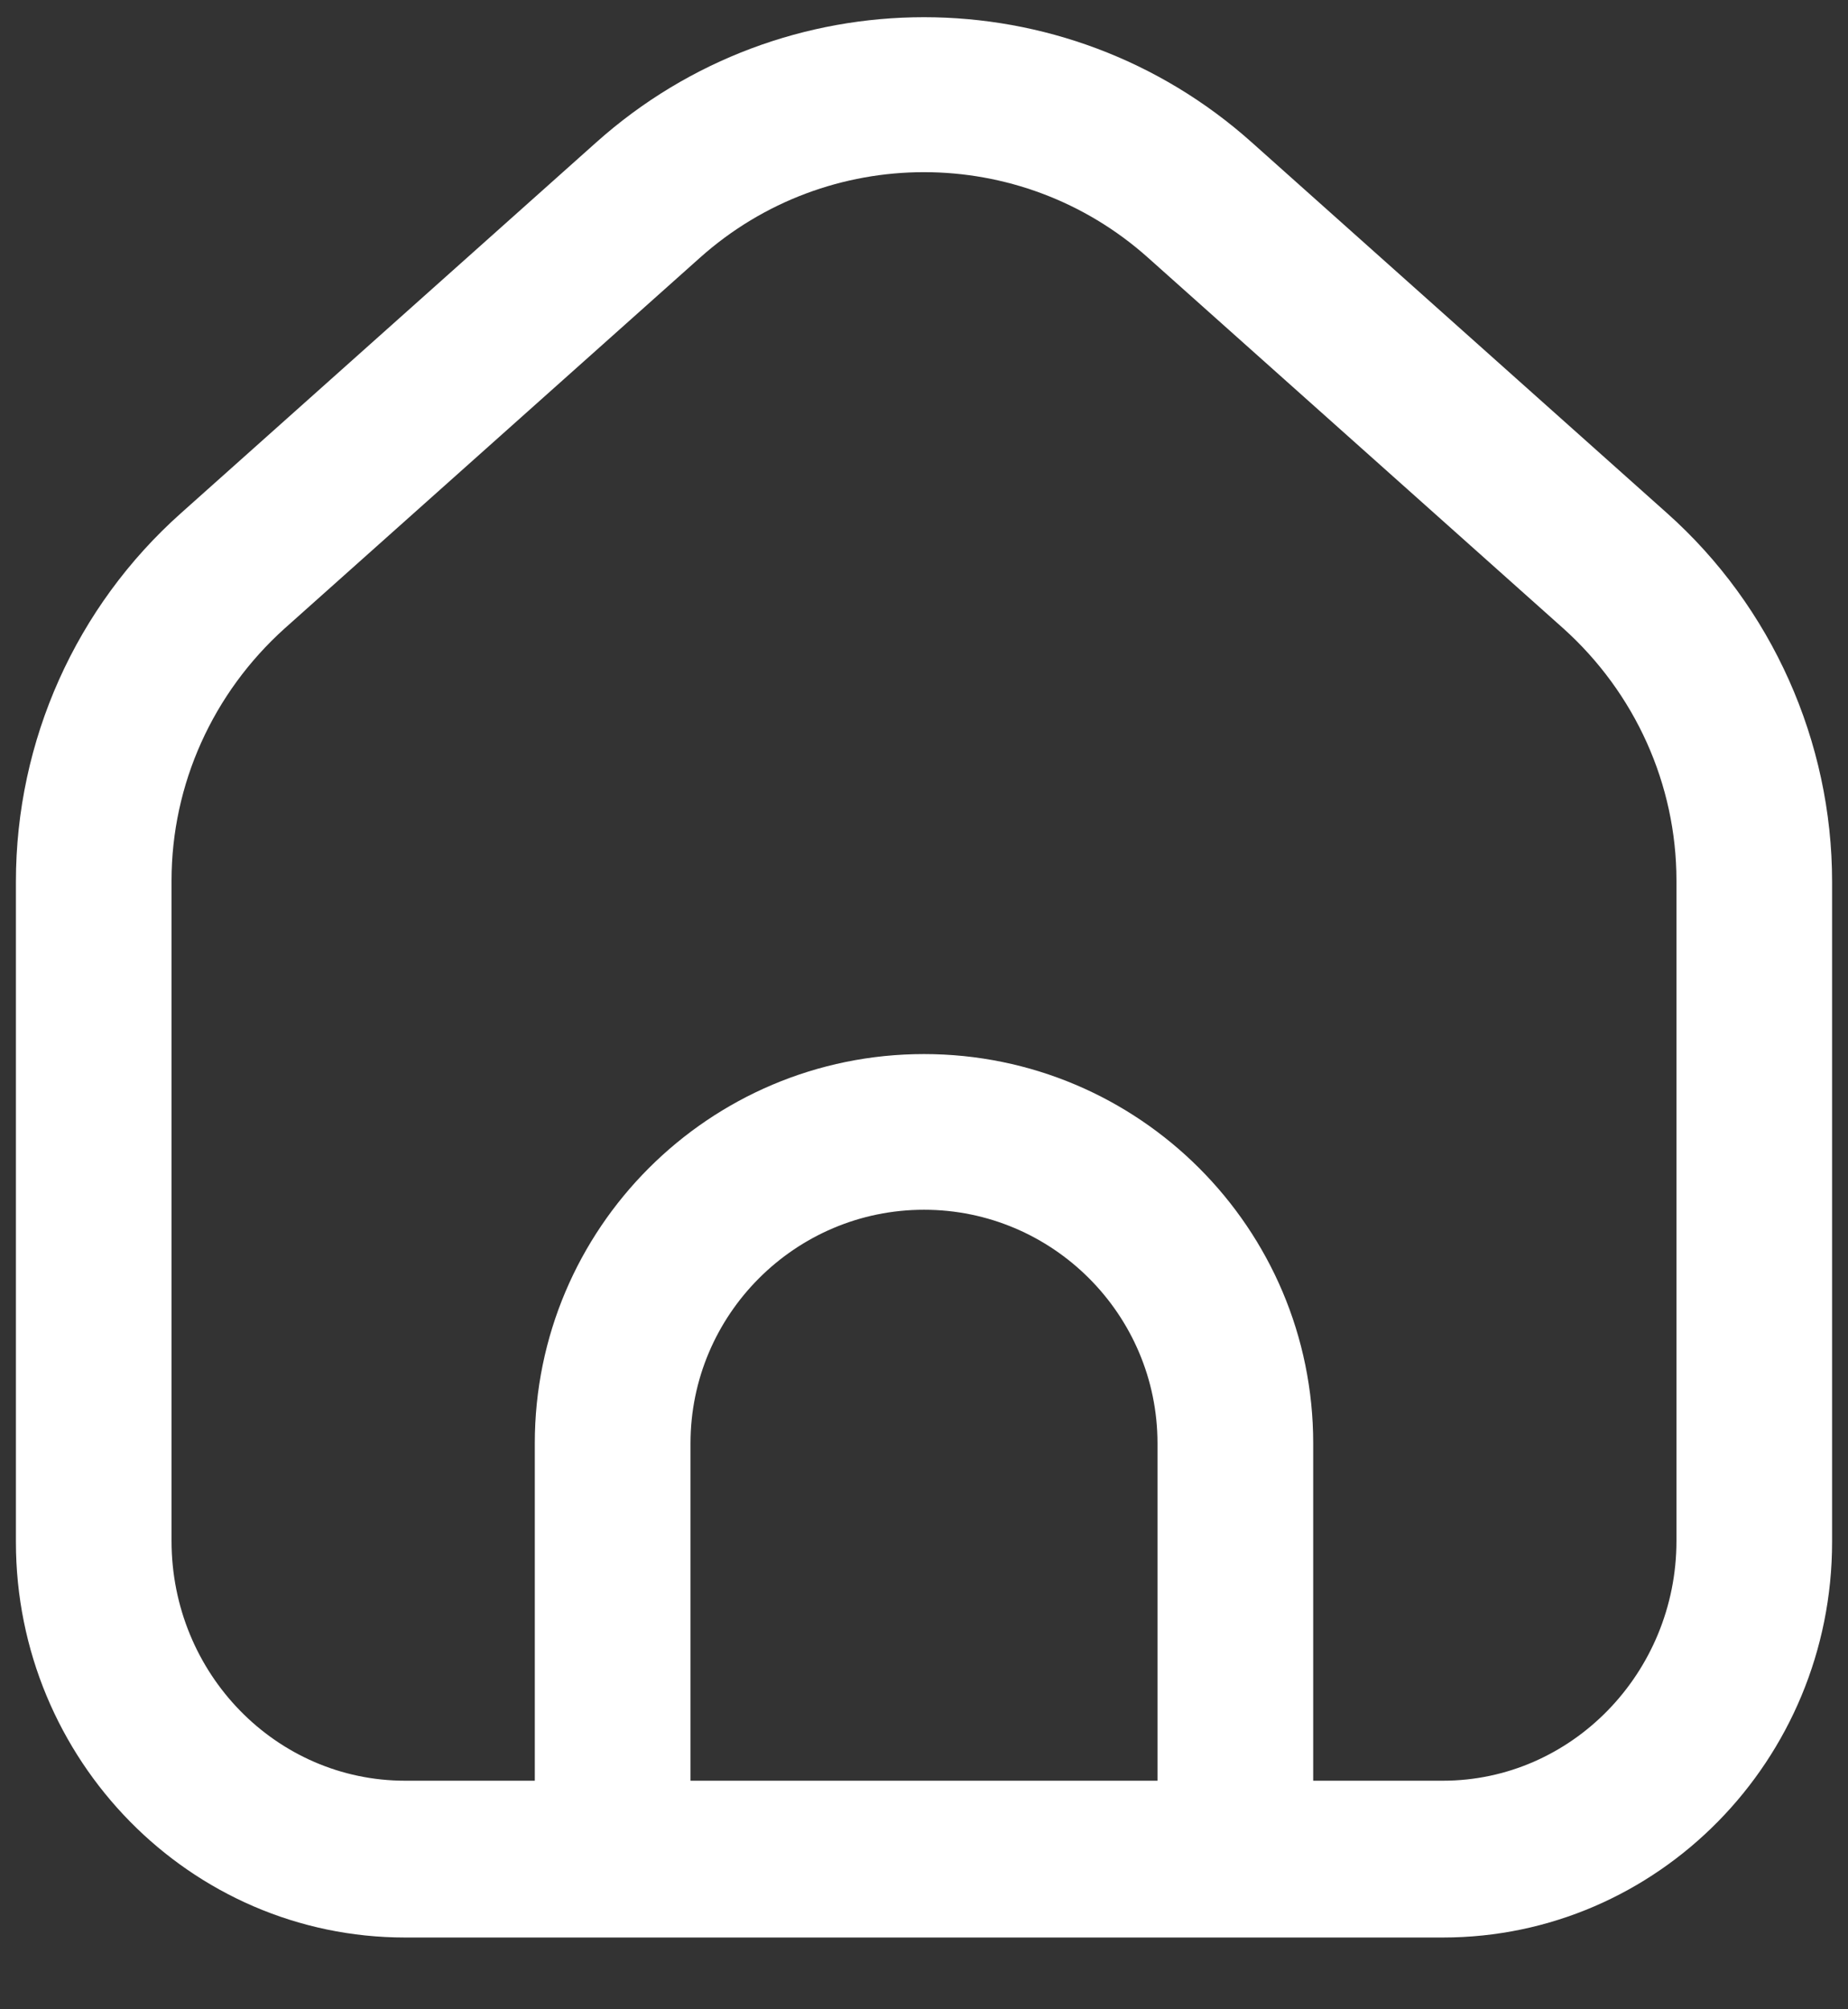 <svg width="23" height="25" viewBox="0 0 23 25" fill="" xmlns="http://www.w3.org/2000/svg">
<rect x="0" y="0" width="23" height="25" fill="#333333" stroke="none"/>
<path d="M20.748 6.385L15.582 1.774C13.257 -0.306 9.743 -0.306 7.418 1.774L2.252 6.385C0.947 7.548 0.198 9.214 0.198 10.97V19.185C0.198 21.898 2.368 24.107 5.042 24.107H17.958C20.632 24.107 22.802 21.898 22.802 19.185V10.97C22.802 9.227 22.053 7.548 20.748 6.385ZM14.406 22.156H8.594V17.958C8.594 16.357 9.898 15.052 11.5 15.052C13.102 15.052 14.406 16.357 14.406 17.958V22.156ZM20.865 19.172C20.865 20.813 19.56 22.156 17.958 22.156H16.344V17.958C16.344 15.285 14.174 13.115 11.5 13.115C8.826 13.115 6.656 15.285 6.656 17.958V22.156H5.042C3.44 22.156 2.135 20.826 2.135 19.172V10.957C2.135 9.756 2.652 8.62 3.543 7.819L8.71 3.208C10.299 1.787 12.701 1.787 14.29 3.208L19.457 7.819C20.348 8.62 20.865 9.756 20.865 10.957V19.172Z" fill="white"/>
</svg>
